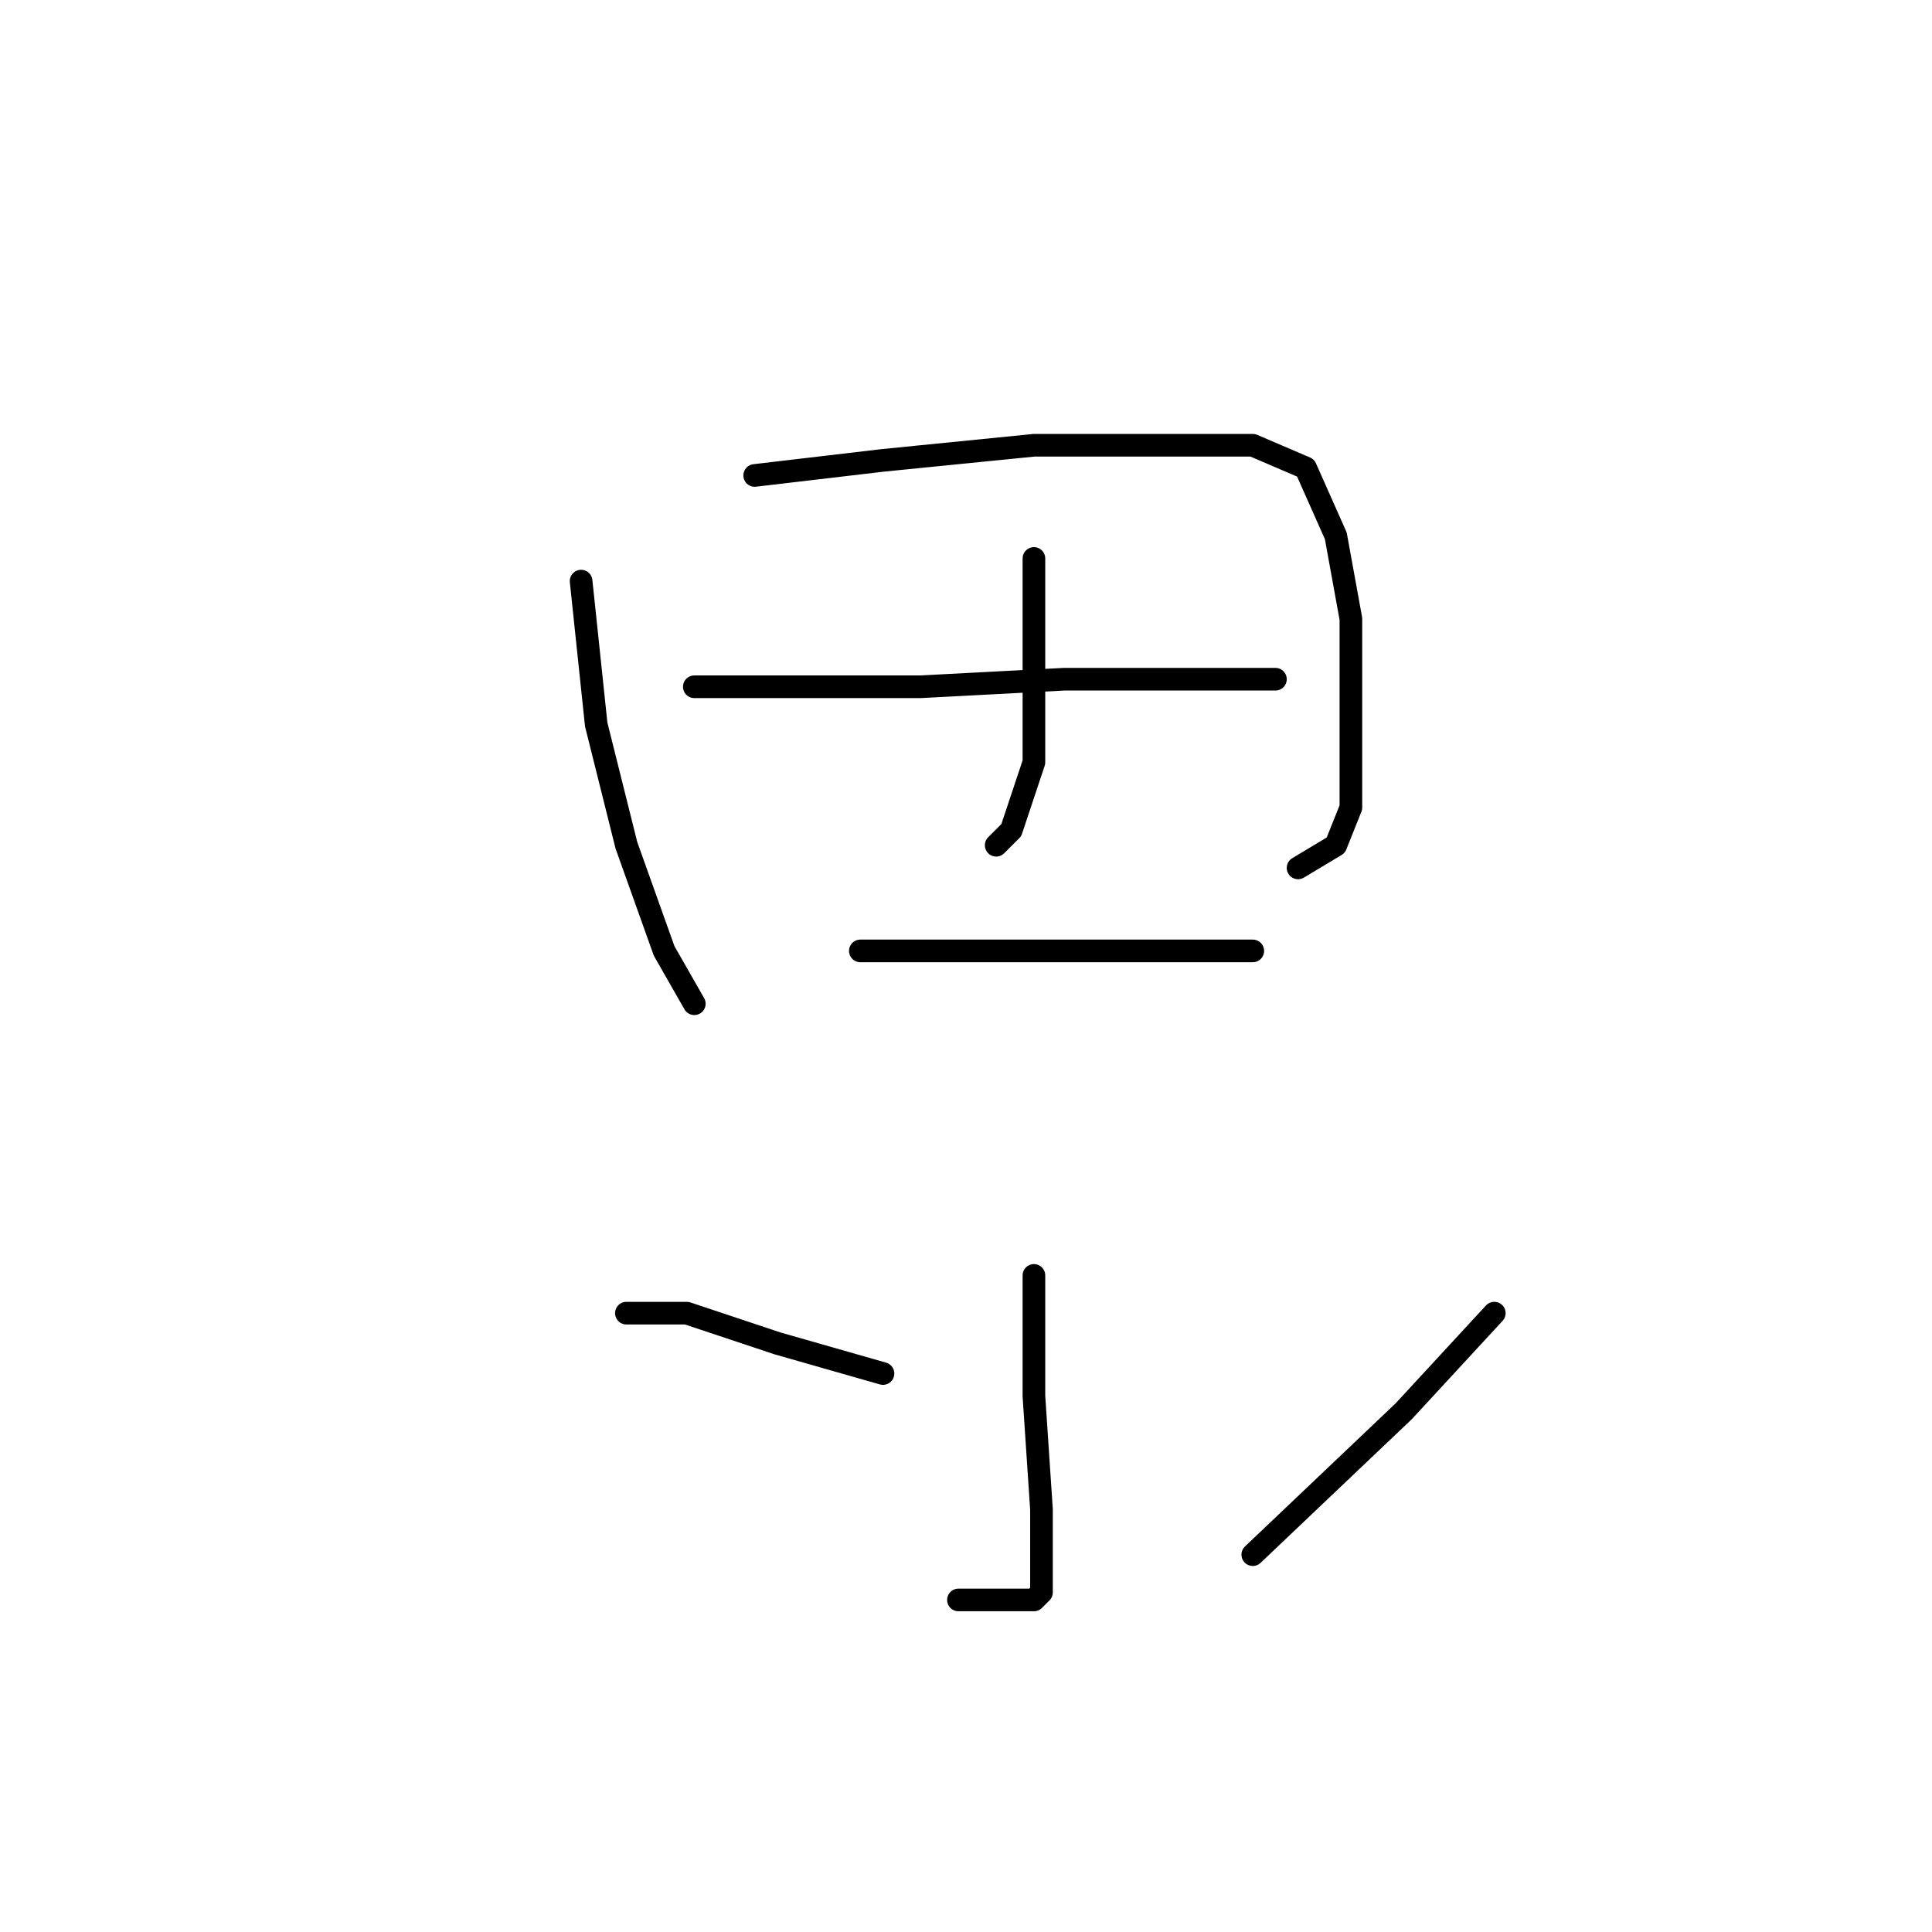 <?xml version="1.0" standalone="no"?>
    <svg width="256" height="256" xmlns="http://www.w3.org/2000/svg" version="1.1">
    <polyline stroke="black" stroke-width="3" stroke-linecap="round" fill="transparent" stroke-linejoin="round" points="77 77 79 96 83 112 88 126 92 133 92 133 " />
        <polyline stroke="black" stroke-width="3" stroke-linecap="round" fill="transparent" stroke-linejoin="round" points="100 63 117 61 137 59 159 59 166 59 173 62 177 71 179 82 179 96 179 107 177 112 172 115 172 115 " />
        <polyline stroke="black" stroke-width="3" stroke-linecap="round" fill="transparent" stroke-linejoin="round" points="137 74 137 87 137 101 134 110 132 112 132 112 " />
        <polyline stroke="black" stroke-width="3" stroke-linecap="round" fill="transparent" stroke-linejoin="round" points="92 91 99 91 107 91 122 91 141 90 155 90 165 90 169 90 169 90 " />
        <polyline stroke="black" stroke-width="3" stroke-linecap="round" fill="transparent" stroke-linejoin="round" points="114 126 128 126 145 126 157 126 165 126 166 126 166 126 " />
        <polyline stroke="black" stroke-width="3" stroke-linecap="round" fill="transparent" stroke-linejoin="round" points="137 169 137 185 138 200 138 207 138 210 138 211 137 212 127 212 127 212 " />
        <polyline stroke="black" stroke-width="3" stroke-linecap="round" fill="transparent" stroke-linejoin="round" points="83 174 91 174 103 178 117 182 117 182 " />
        <polyline stroke="black" stroke-width="3" stroke-linecap="round" fill="transparent" stroke-linejoin="round" points="198 174 186 187 166 206 166 206 " />
        </svg>